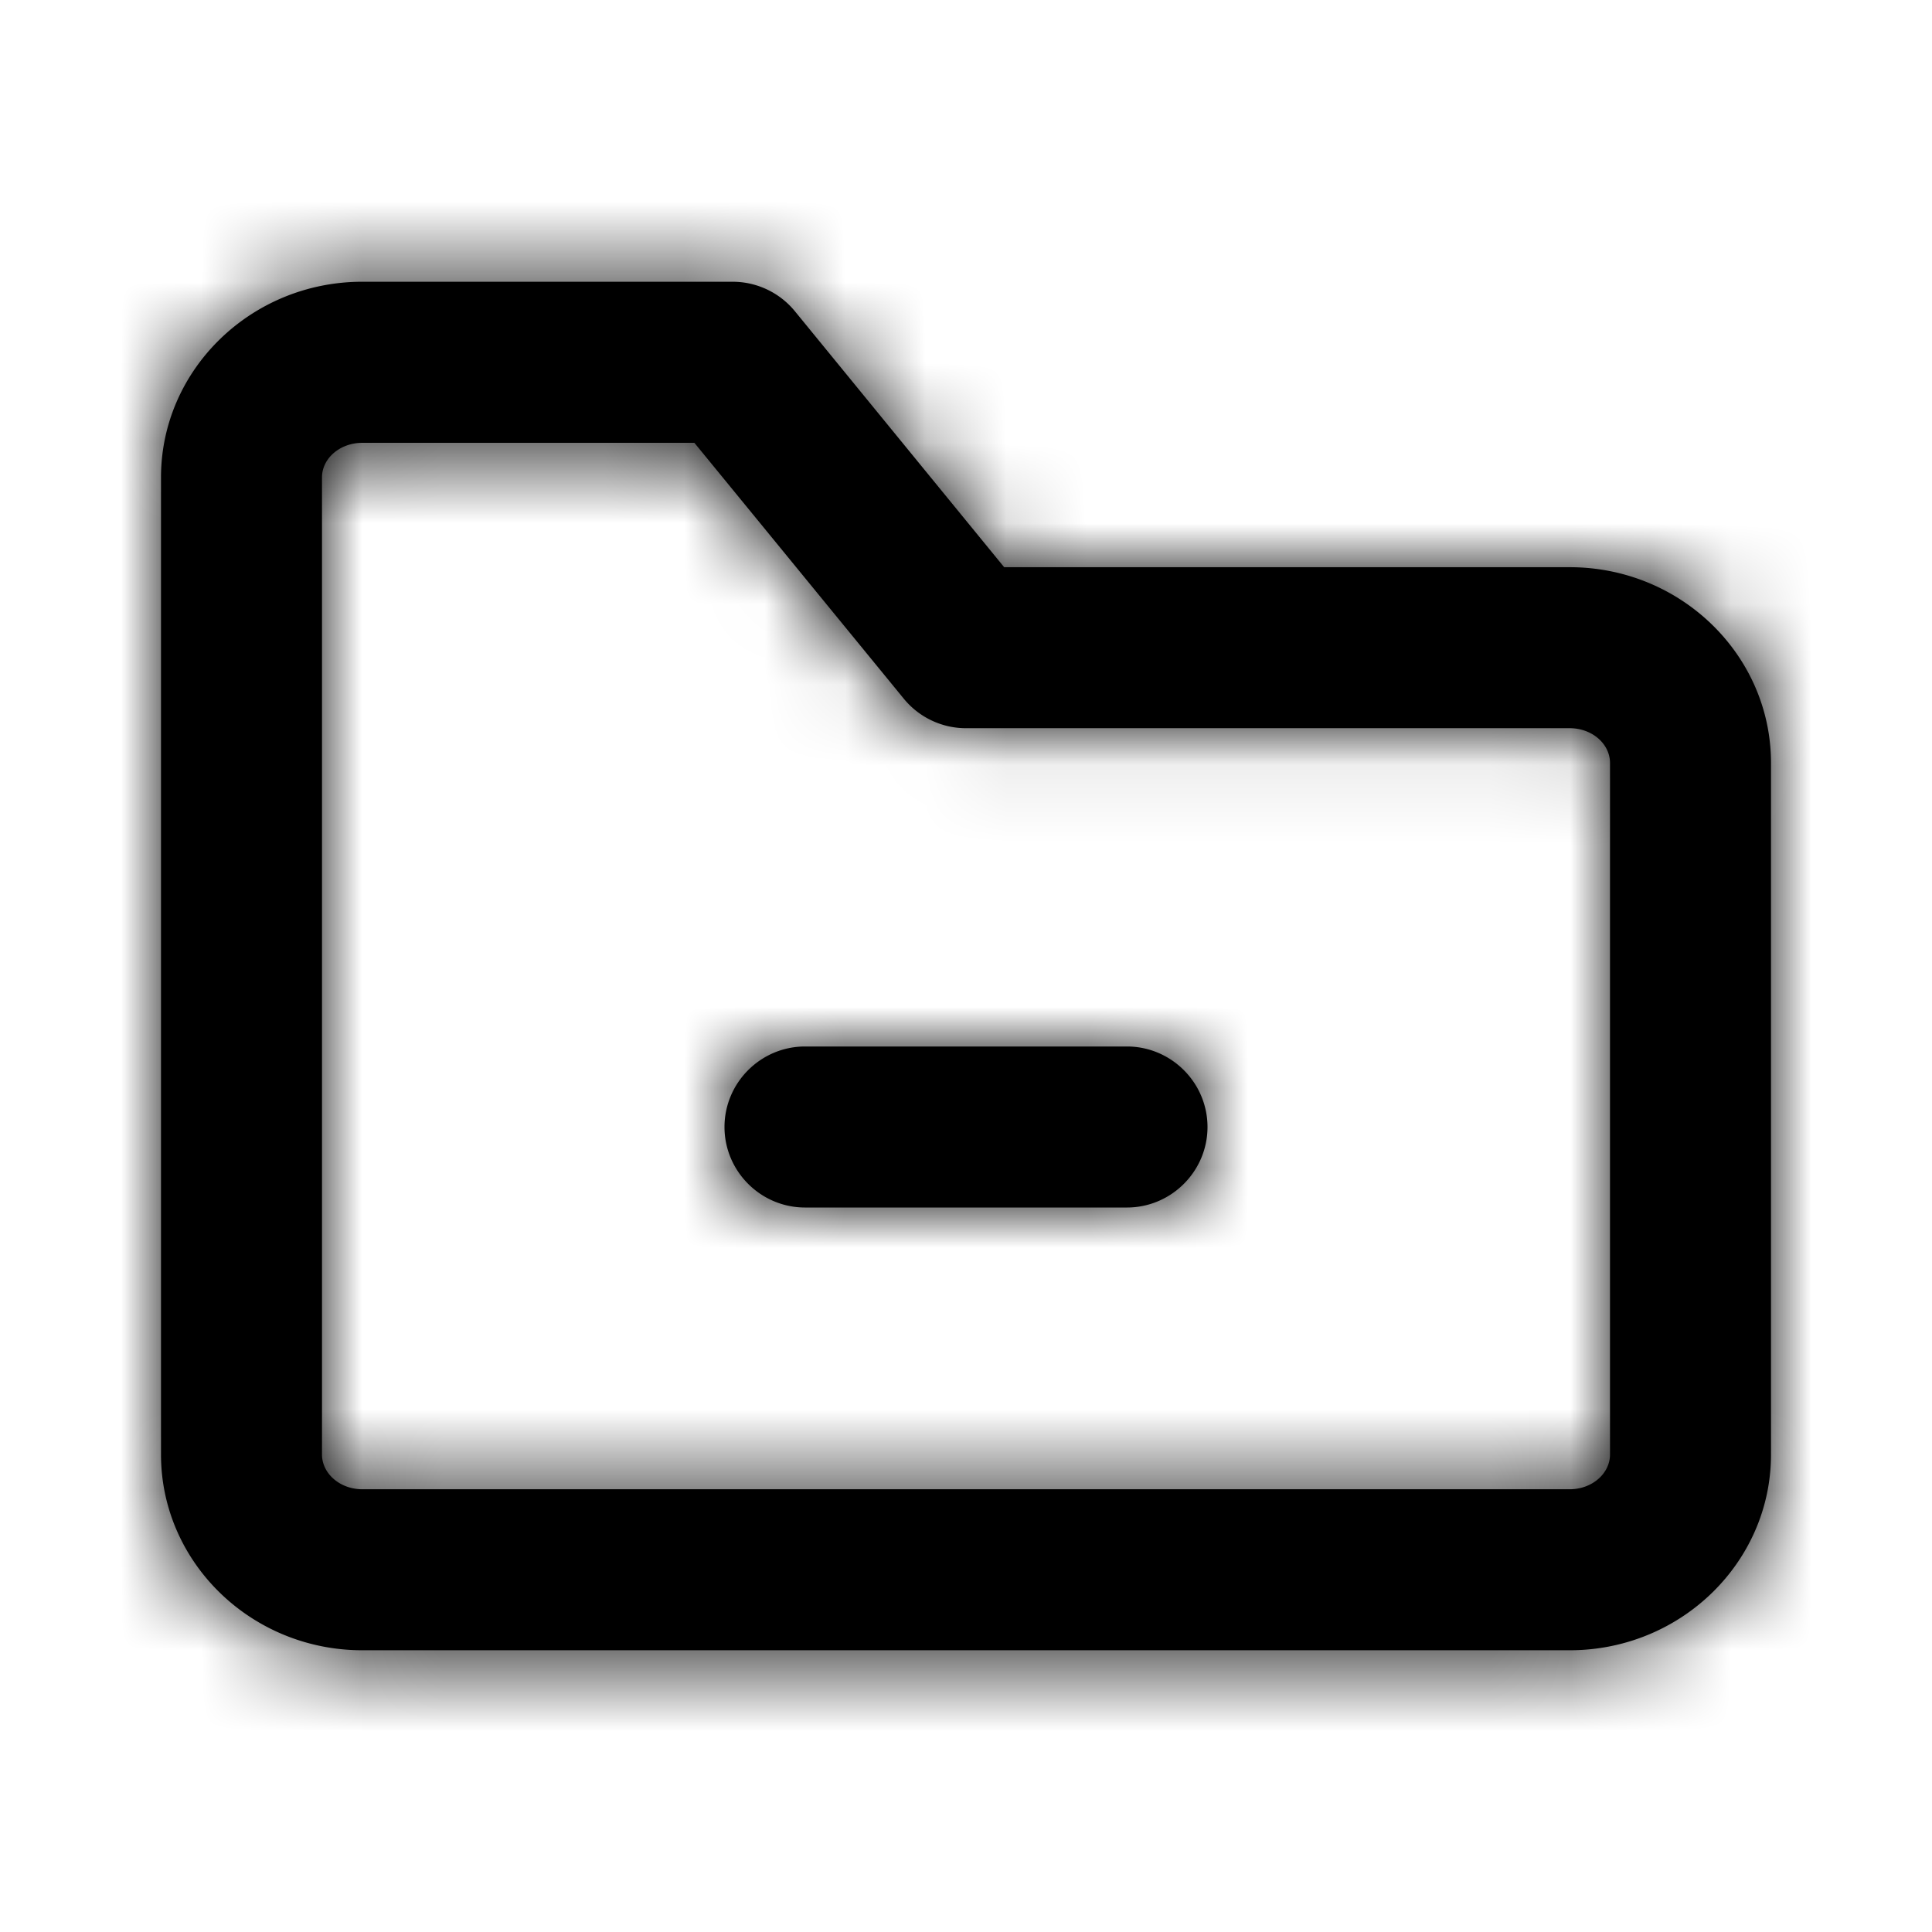<svg width="24" height="24" xmlns="http://www.w3.org/2000/svg" xmlns:xlink="http://www.w3.org/1999/xlink"><defs><path d="M14 13h-4c-.55 0-1 .45-1 1s.45 1 1 1h4c.55 0 1-.45 1-1s-.45-1-1-1m6 5.068c0 .238-.224.432-.5.432h-15c-.276 0-.5-.194-.5-.432V5.931c0-.238.224-.43.5-.43h4.126l2.6 3.177c.19.233.474.368.774.368h7.5c.276 0 .5.193.5.432v8.59zm-.5-11.022h-7.026L9.875 3.867a1 1 0 0 0-.774-.367H4.5C3.122 3.5 2 4.59 2 5.931v12.137C2 19.41 3.122 20.5 4.5 20.5h15c1.378 0 2.5-1.09 2.5-2.432v-8.59c0-1.342-1.122-2.432-2.5-2.432z" id="a"/></defs><g fill-rule="evenodd"><mask id="b"><use xlink:href="#a"/></mask><use xlink:href="#a"/><g mask="url(#b)"><rect width="24" height="24"/></g></g></svg>